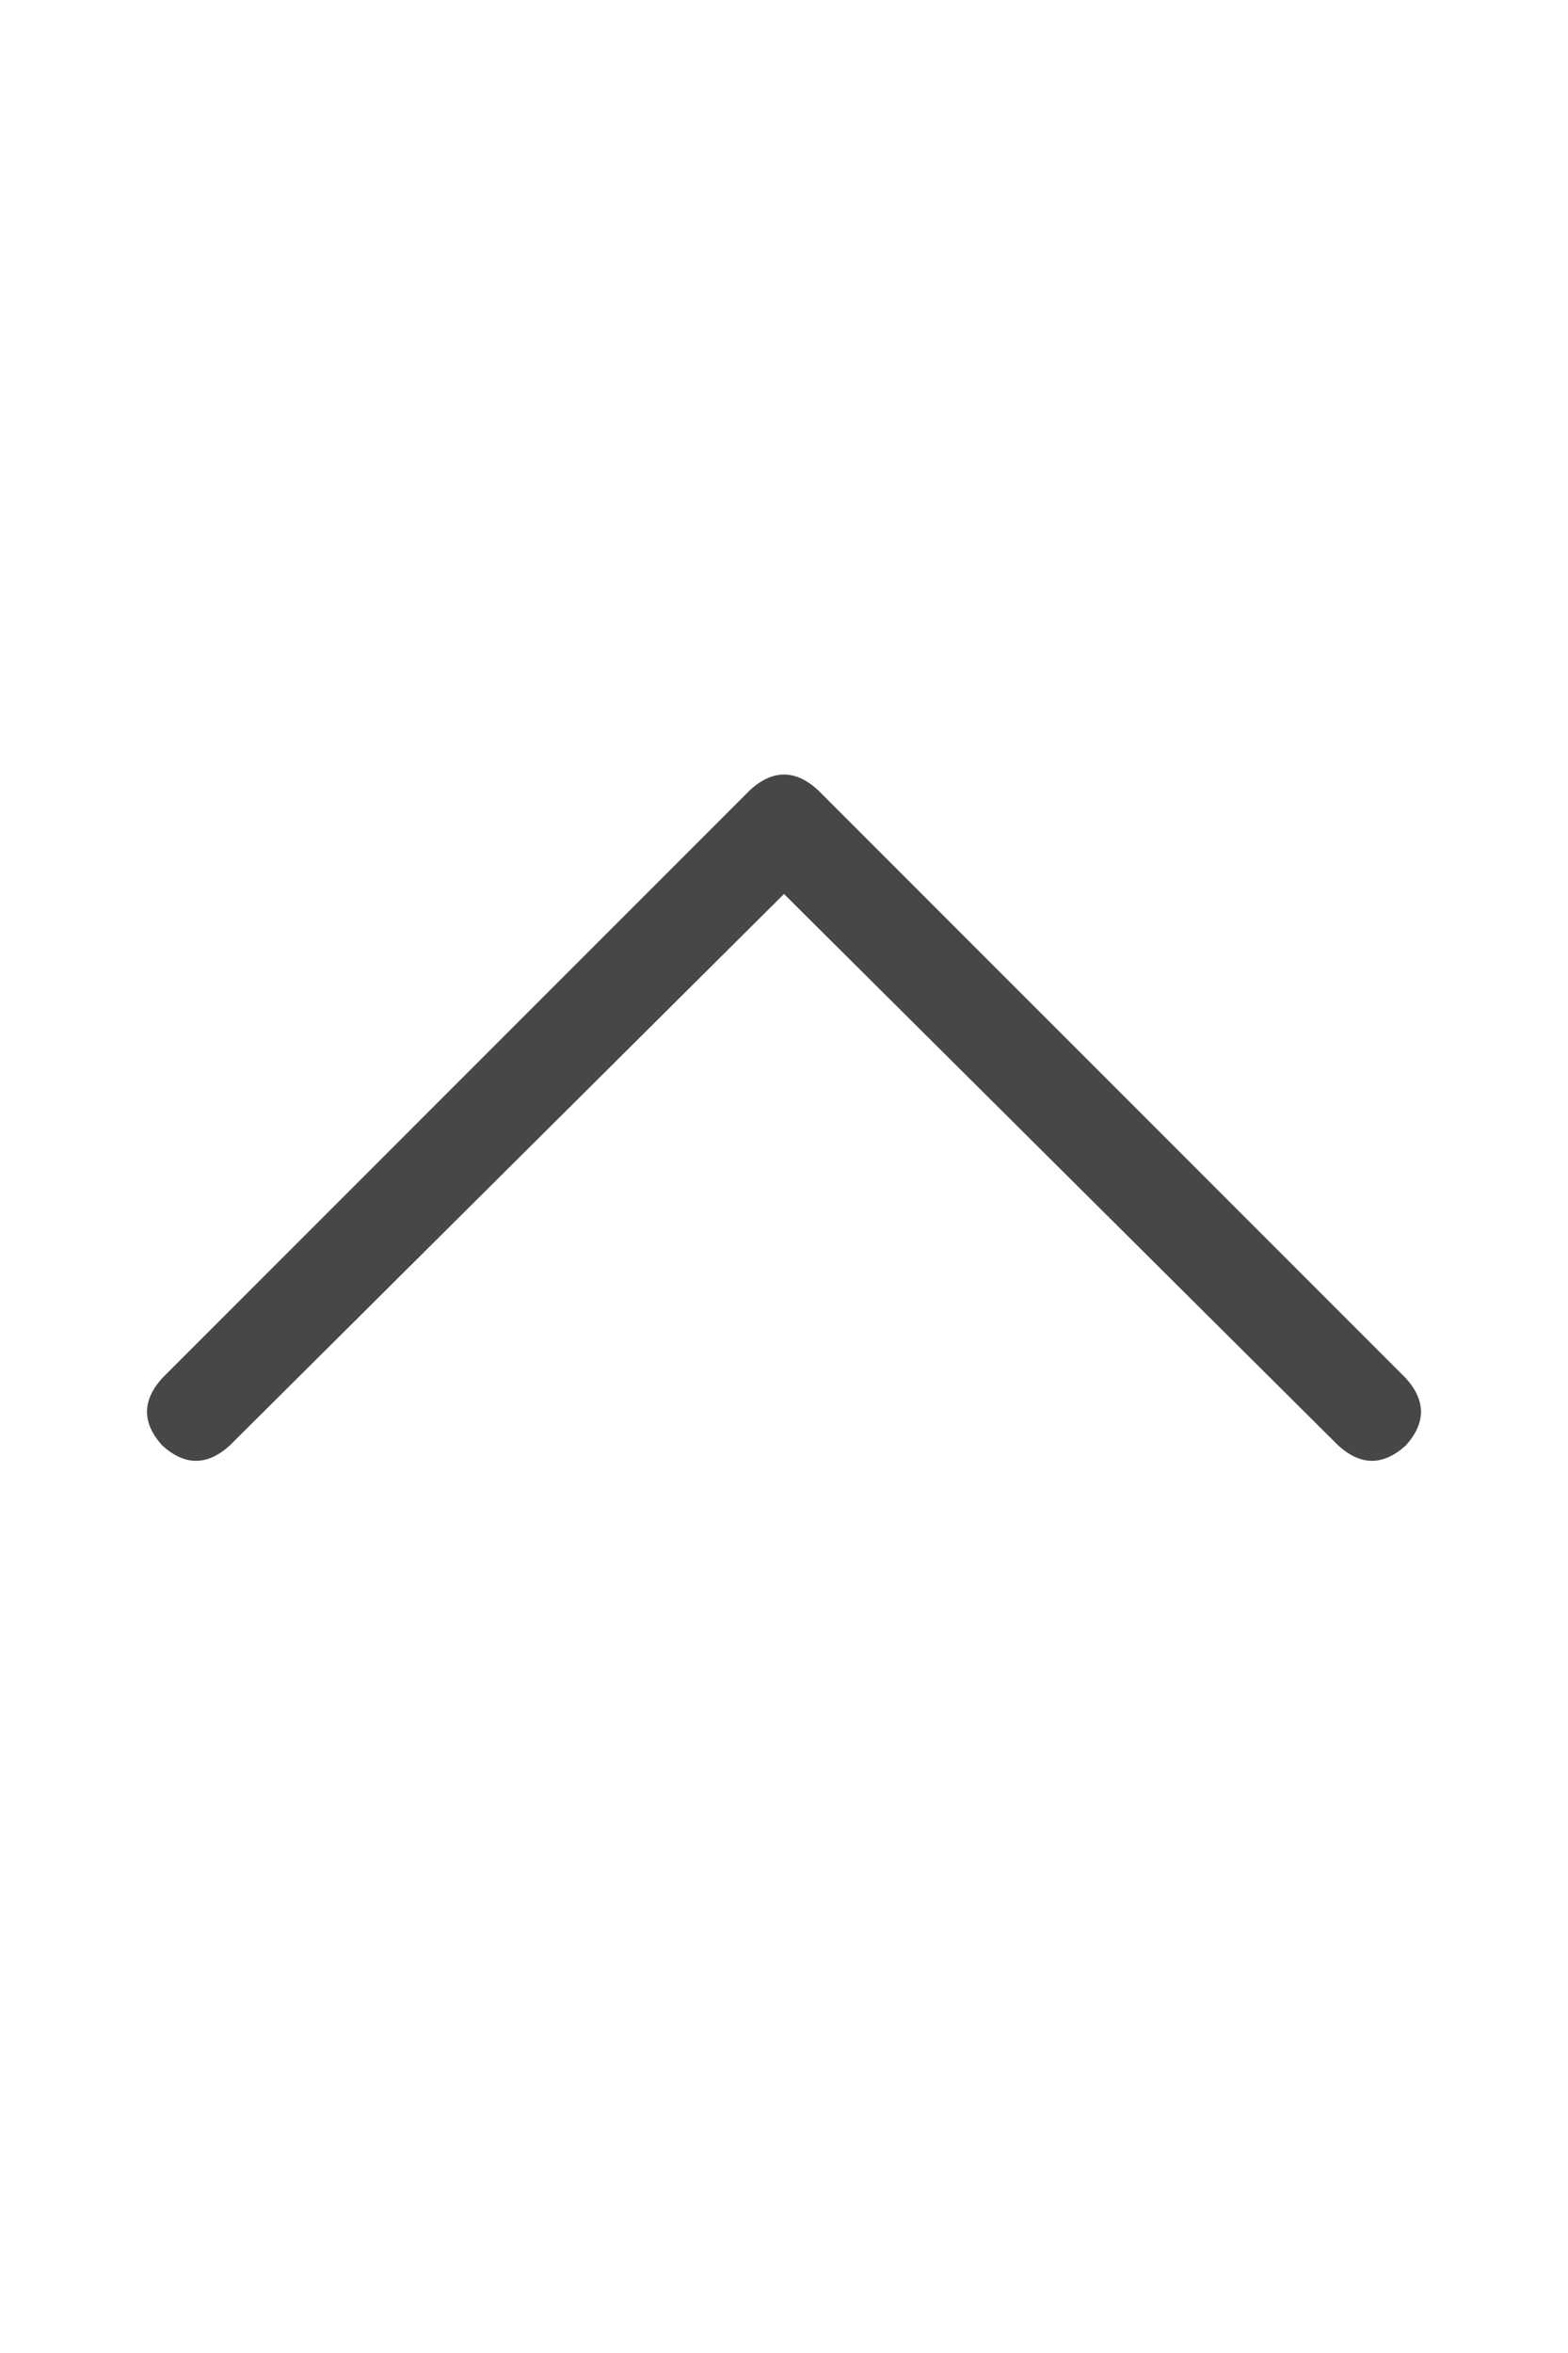 <svg width="20" height="30" viewBox="0 0 20 30" fill="none" xmlns="http://www.w3.org/2000/svg">
<g id="label-paired / lg / chevron-up-lg / regular" clip-path="url(#clip0_1731_4342)">
<path id="icon" d="M9.57 10.07C9.857 9.81 10.143 9.81 10.43 10.07L17.93 17.57C18.19 17.857 18.19 18.143 17.93 18.43C17.643 18.69 17.357 18.69 17.07 18.43L10 11.398L2.93 18.43C2.643 18.69 2.357 18.69 2.07 18.43C1.81 18.143 1.81 17.857 2.07 17.57L9.57 10.07Z" fill="black" fill-opacity="0.72"/>
</g>
<defs>
<clipPath id="clip0_1731_4342">
<rect width="20" height="30" fill="white"/>
</clipPath>
</defs>
</svg>
